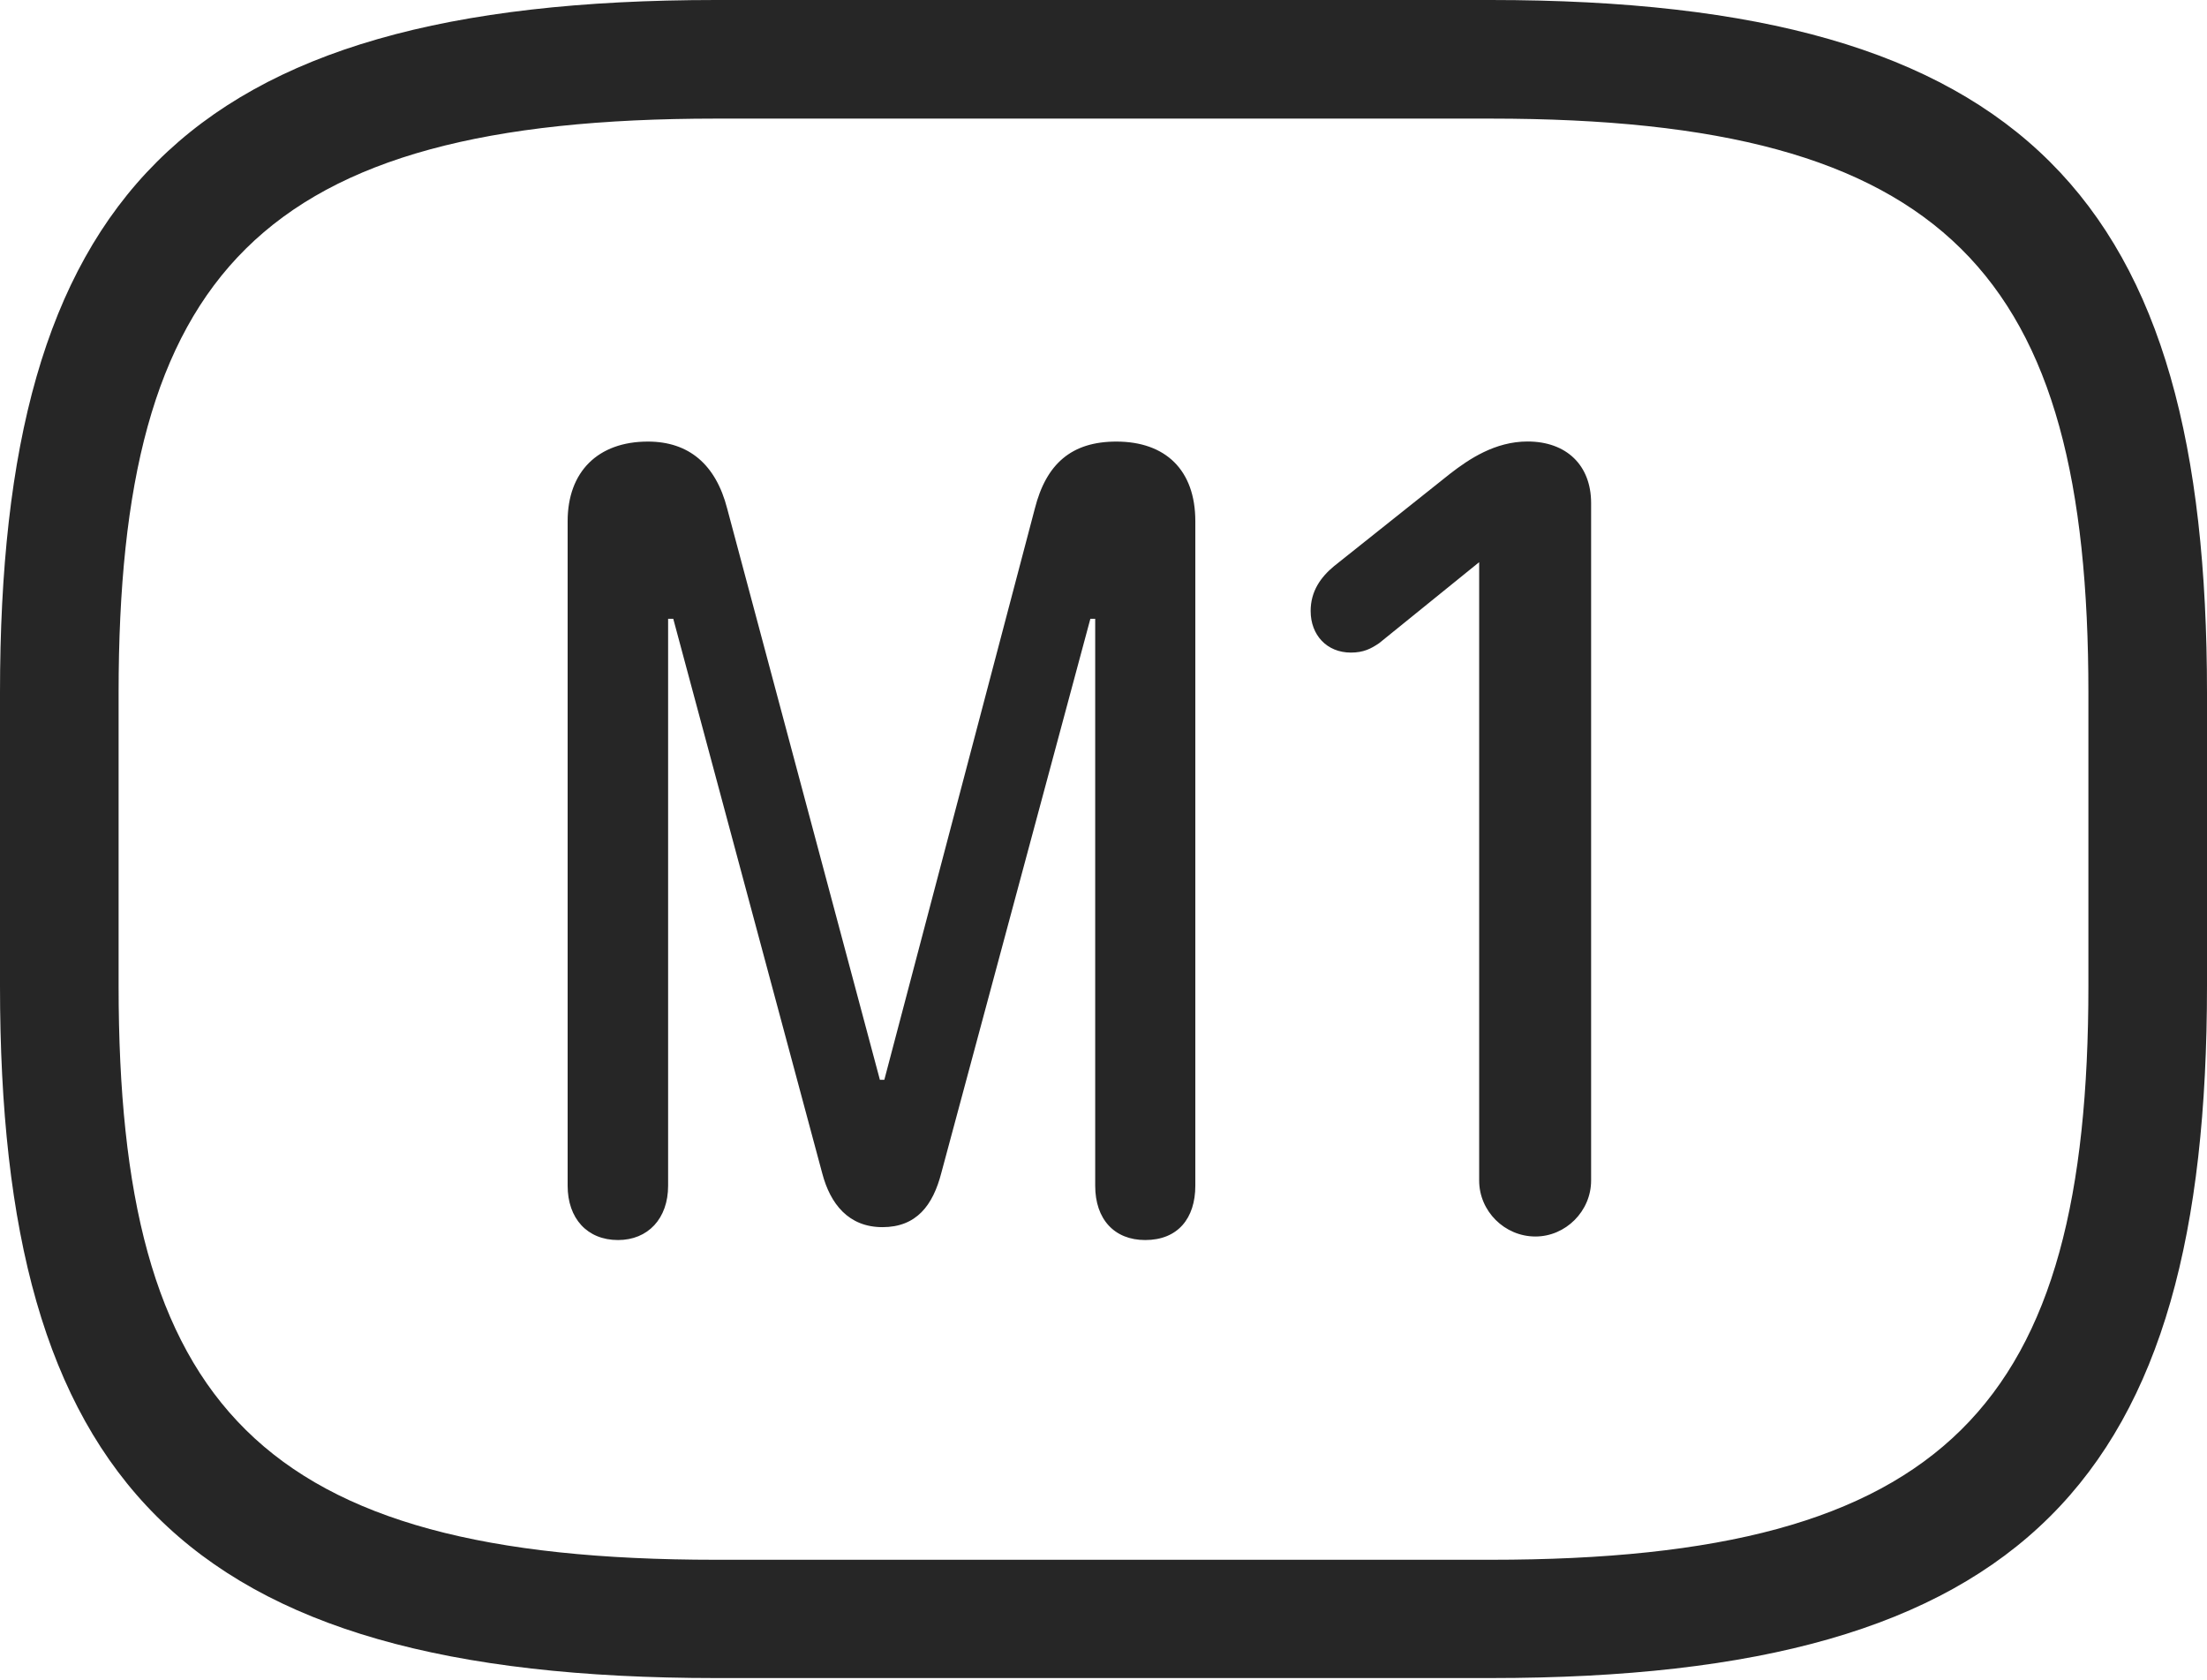<?xml version="1.0" encoding="UTF-8"?>
<!--Generator: Apple Native CoreSVG 232.5-->
<!DOCTYPE svg
PUBLIC "-//W3C//DTD SVG 1.1//EN"
       "http://www.w3.org/Graphics/SVG/1.1/DTD/svg11.dtd">
<svg version="1.1" xmlns="http://www.w3.org/2000/svg" xmlns:xlink="http://www.w3.org/1999/xlink" width="112.488" height="85.625">
 <g>
  <rect height="85.625" opacity="0" width="112.488" x="0" y="0"/>
  <path d="M36.494 85.527L75.979 85.527C103.315 85.527 112.488 75.332 112.488 50.253L112.488 35.308C112.488 10.229 103.315 0 75.979 0L36.494 0C9.157 0 0 10.229 0 35.308L0 50.253C0 75.332 9.157 85.527 36.494 85.527ZM36.494 79.498C13.19 79.498 6.045 71.603 6.045 50.253L6.045 35.308C6.045 13.973 13.19 6.045 36.494 6.045L75.979 6.045C99.283 6.045 106.443 13.973 106.443 35.308L106.443 50.253C106.443 71.603 99.283 79.498 75.979 79.498Z" fill="#000000" fill-opacity="0.85"/>
  <path d="M31.5 63.202C33.026 63.202 34.053 62.11 34.053 60.435L34.053 31.54L34.316 31.54L41.91 59.807C42.319 61.359 43.249 62.545 44.978 62.545C46.708 62.545 47.552 61.438 47.98 59.773L55.574 31.54L55.821 31.54L55.821 60.435C55.821 62.141 56.796 63.202 58.371 63.202C60.032 63.202 60.924 62.095 60.924 60.435L60.924 26.563C60.924 23.964 59.414 22.506 56.898 22.506C54.61 22.506 53.32 23.646 52.743 25.926L45.073 55.035L44.847 55.035L37.065 25.926C36.487 23.676 35.114 22.506 33.023 22.506C30.473 22.506 28.932 24.047 28.932 26.563L28.932 60.435C28.932 62.095 29.925 63.202 31.5 63.202ZM78.259 63.022C79.803 63.022 81.097 61.728 81.097 60.169L81.097 25.64C81.097 23.71 79.837 22.502 77.858 22.502C76.201 22.502 74.874 23.398 73.914 24.141L67.998 28.852C67.319 29.414 66.802 30.13 66.802 31.142C66.802 32.368 67.63 33.261 68.853 33.261C69.498 33.261 69.88 33.062 70.293 32.781L75.391 28.653L75.391 60.169C75.391 61.728 76.684 63.022 78.259 63.022Z" fill="#000000" fill-opacity="0.85"/>
 </g>
</svg>
